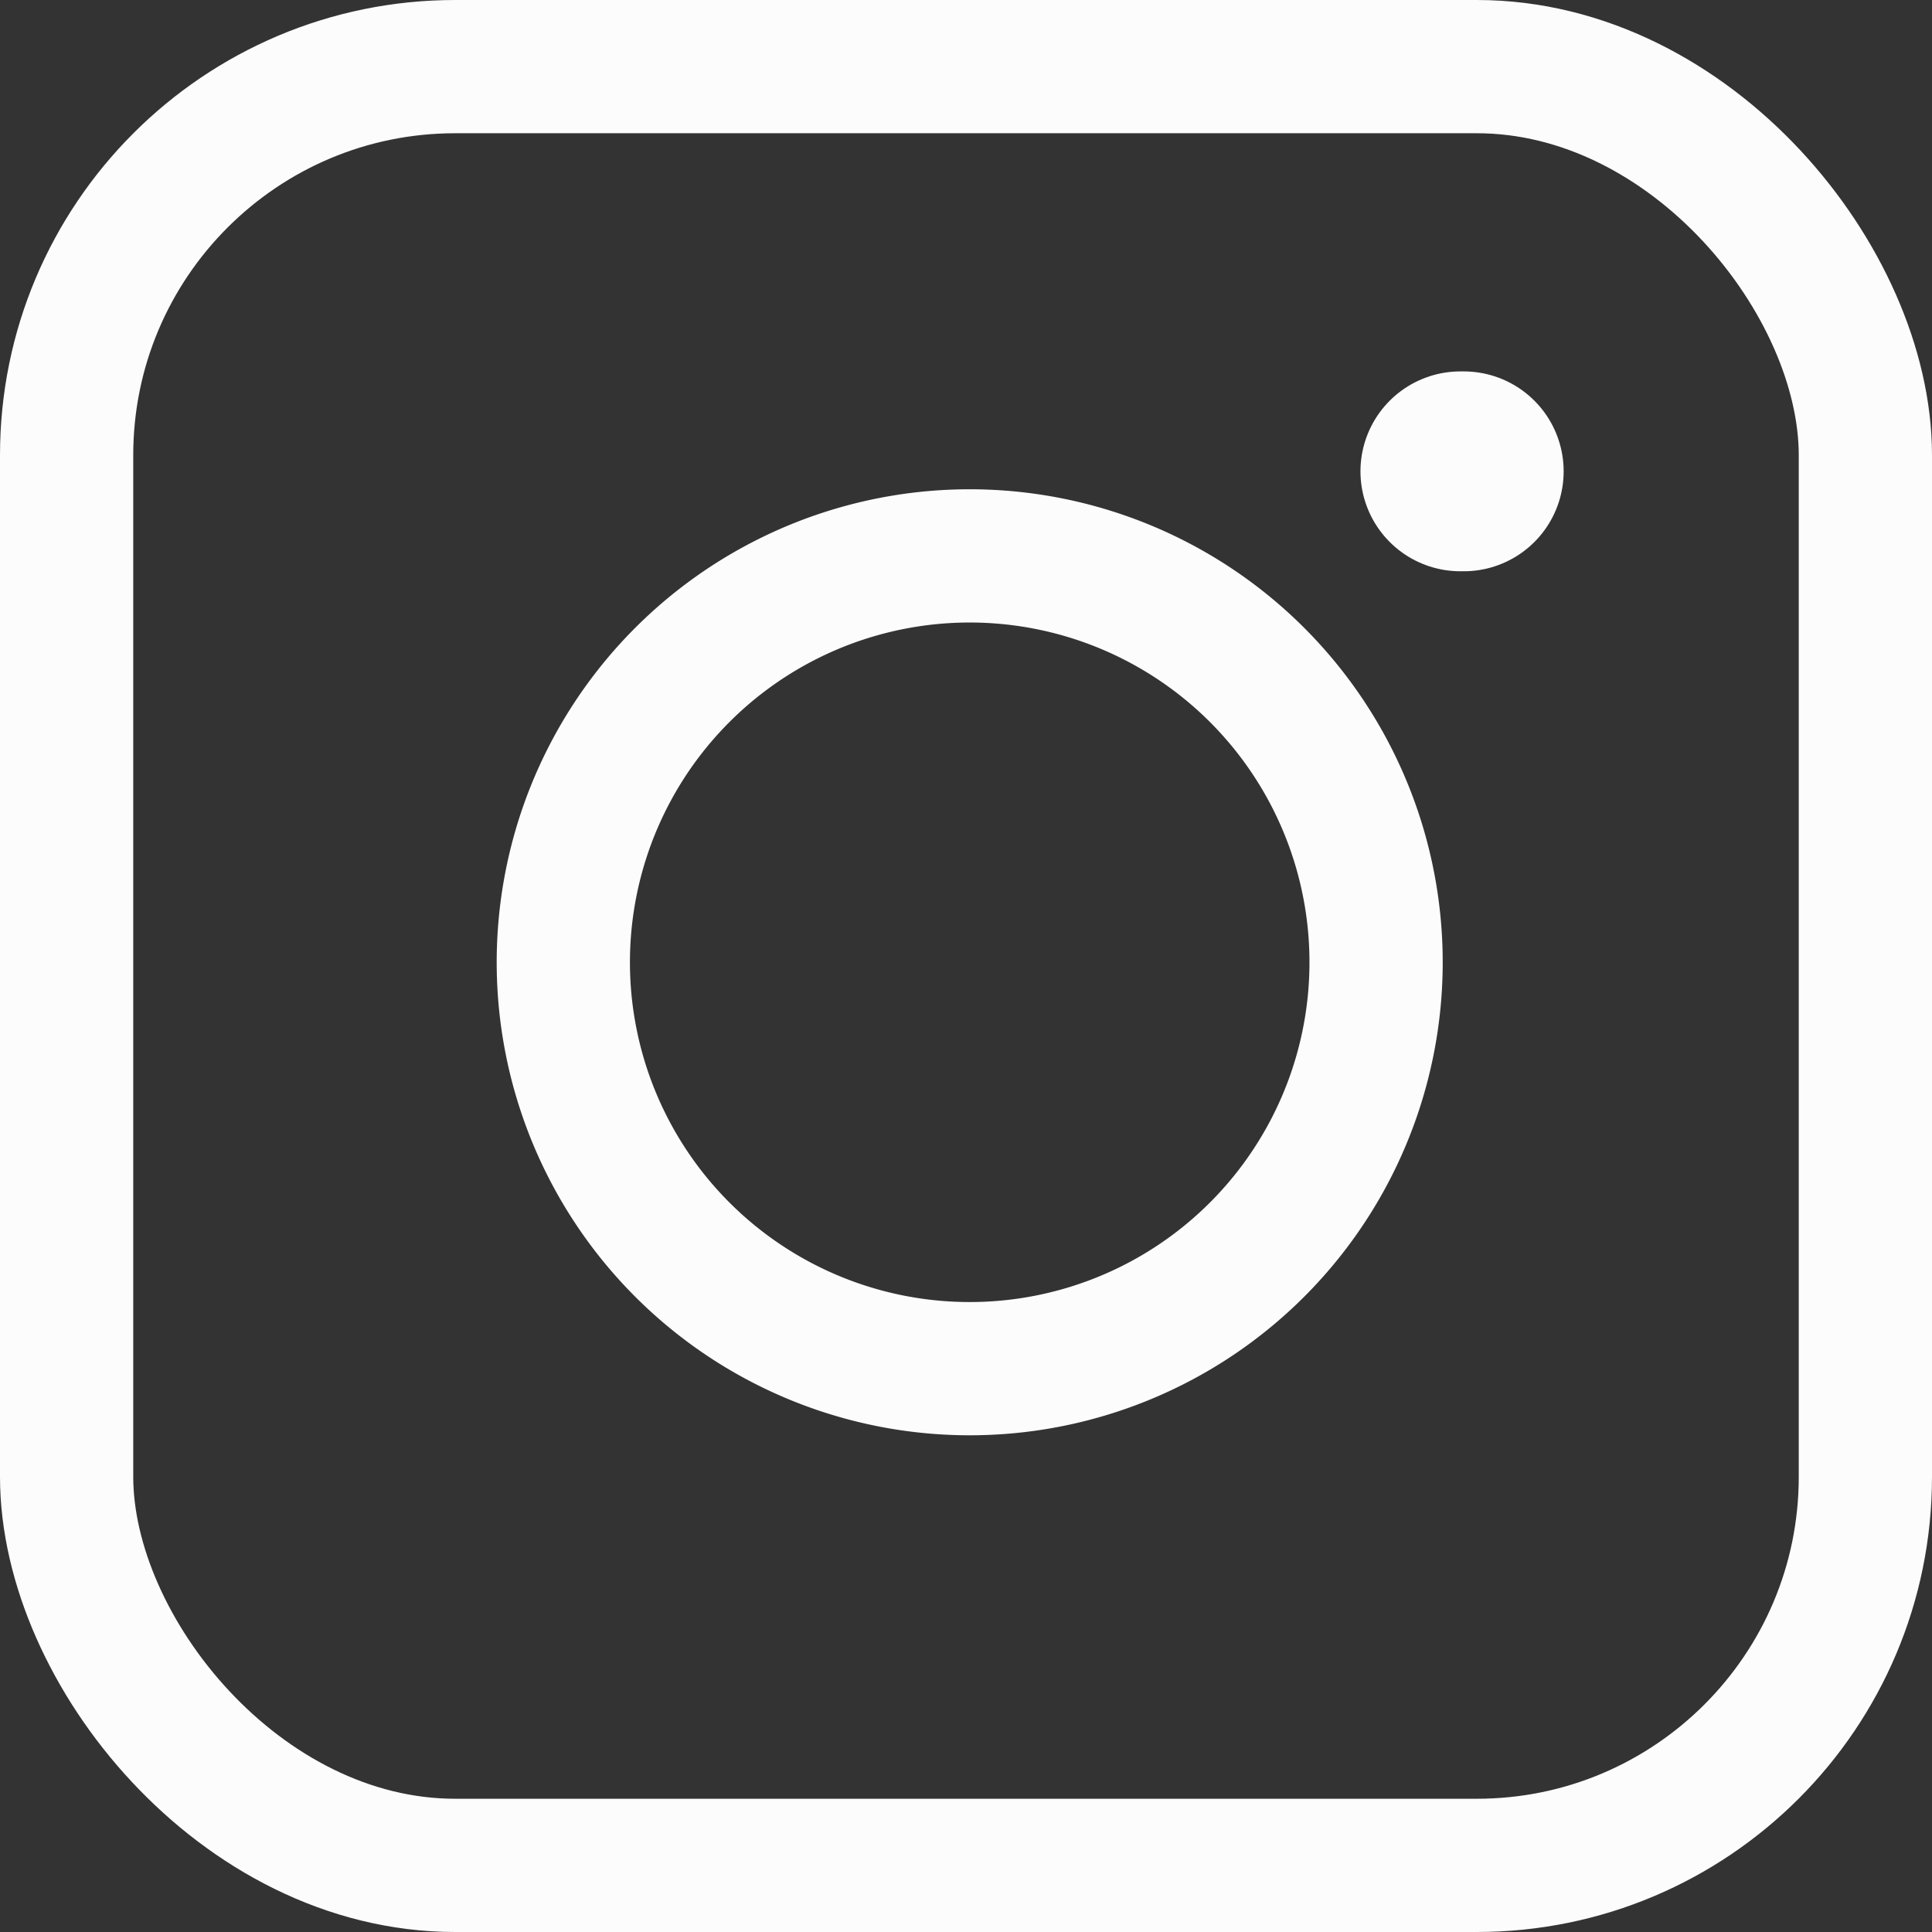 <svg xmlns="http://www.w3.org/2000/svg" width="29" height="29" viewBox="0 0 29 29">
  <rect x="0" y="0" width="29" height="29" fill="#333333" stroke="none"/>
  <g id="Group_1833" data-name="Group 1833" transform="translate(-876 -265)">
    <g id="ig" transform="translate(877 266)">
      <rect id="Rectangle_20" data-name="Rectangle 20" width="27" height="27" rx="5.833" fill="none" stroke="#fcfcfc" stroke-linecap="round" stroke-linejoin="round" stroke-width="2"/>
      <path id="Path_19" data-name="Path 19" d="M106.089,47.927a6.1,6.1,0,1,1-5.141-5.142A6.1,6.1,0,0,1,106.089,47.927Z" transform="translate(-86.499 -35.375)" fill="none" stroke="#fcfcfc" stroke-linecap="round" stroke-linejoin="round" stroke-width="2"/>
      <path id="Path_322" data-name="Path 322" d="M0,0H.05" transform="translate(20.921 6.075)" fill="none" stroke="#fcfcfc" stroke-linecap="round" stroke-width="3"/>
    </g>
  </g>
</svg>
